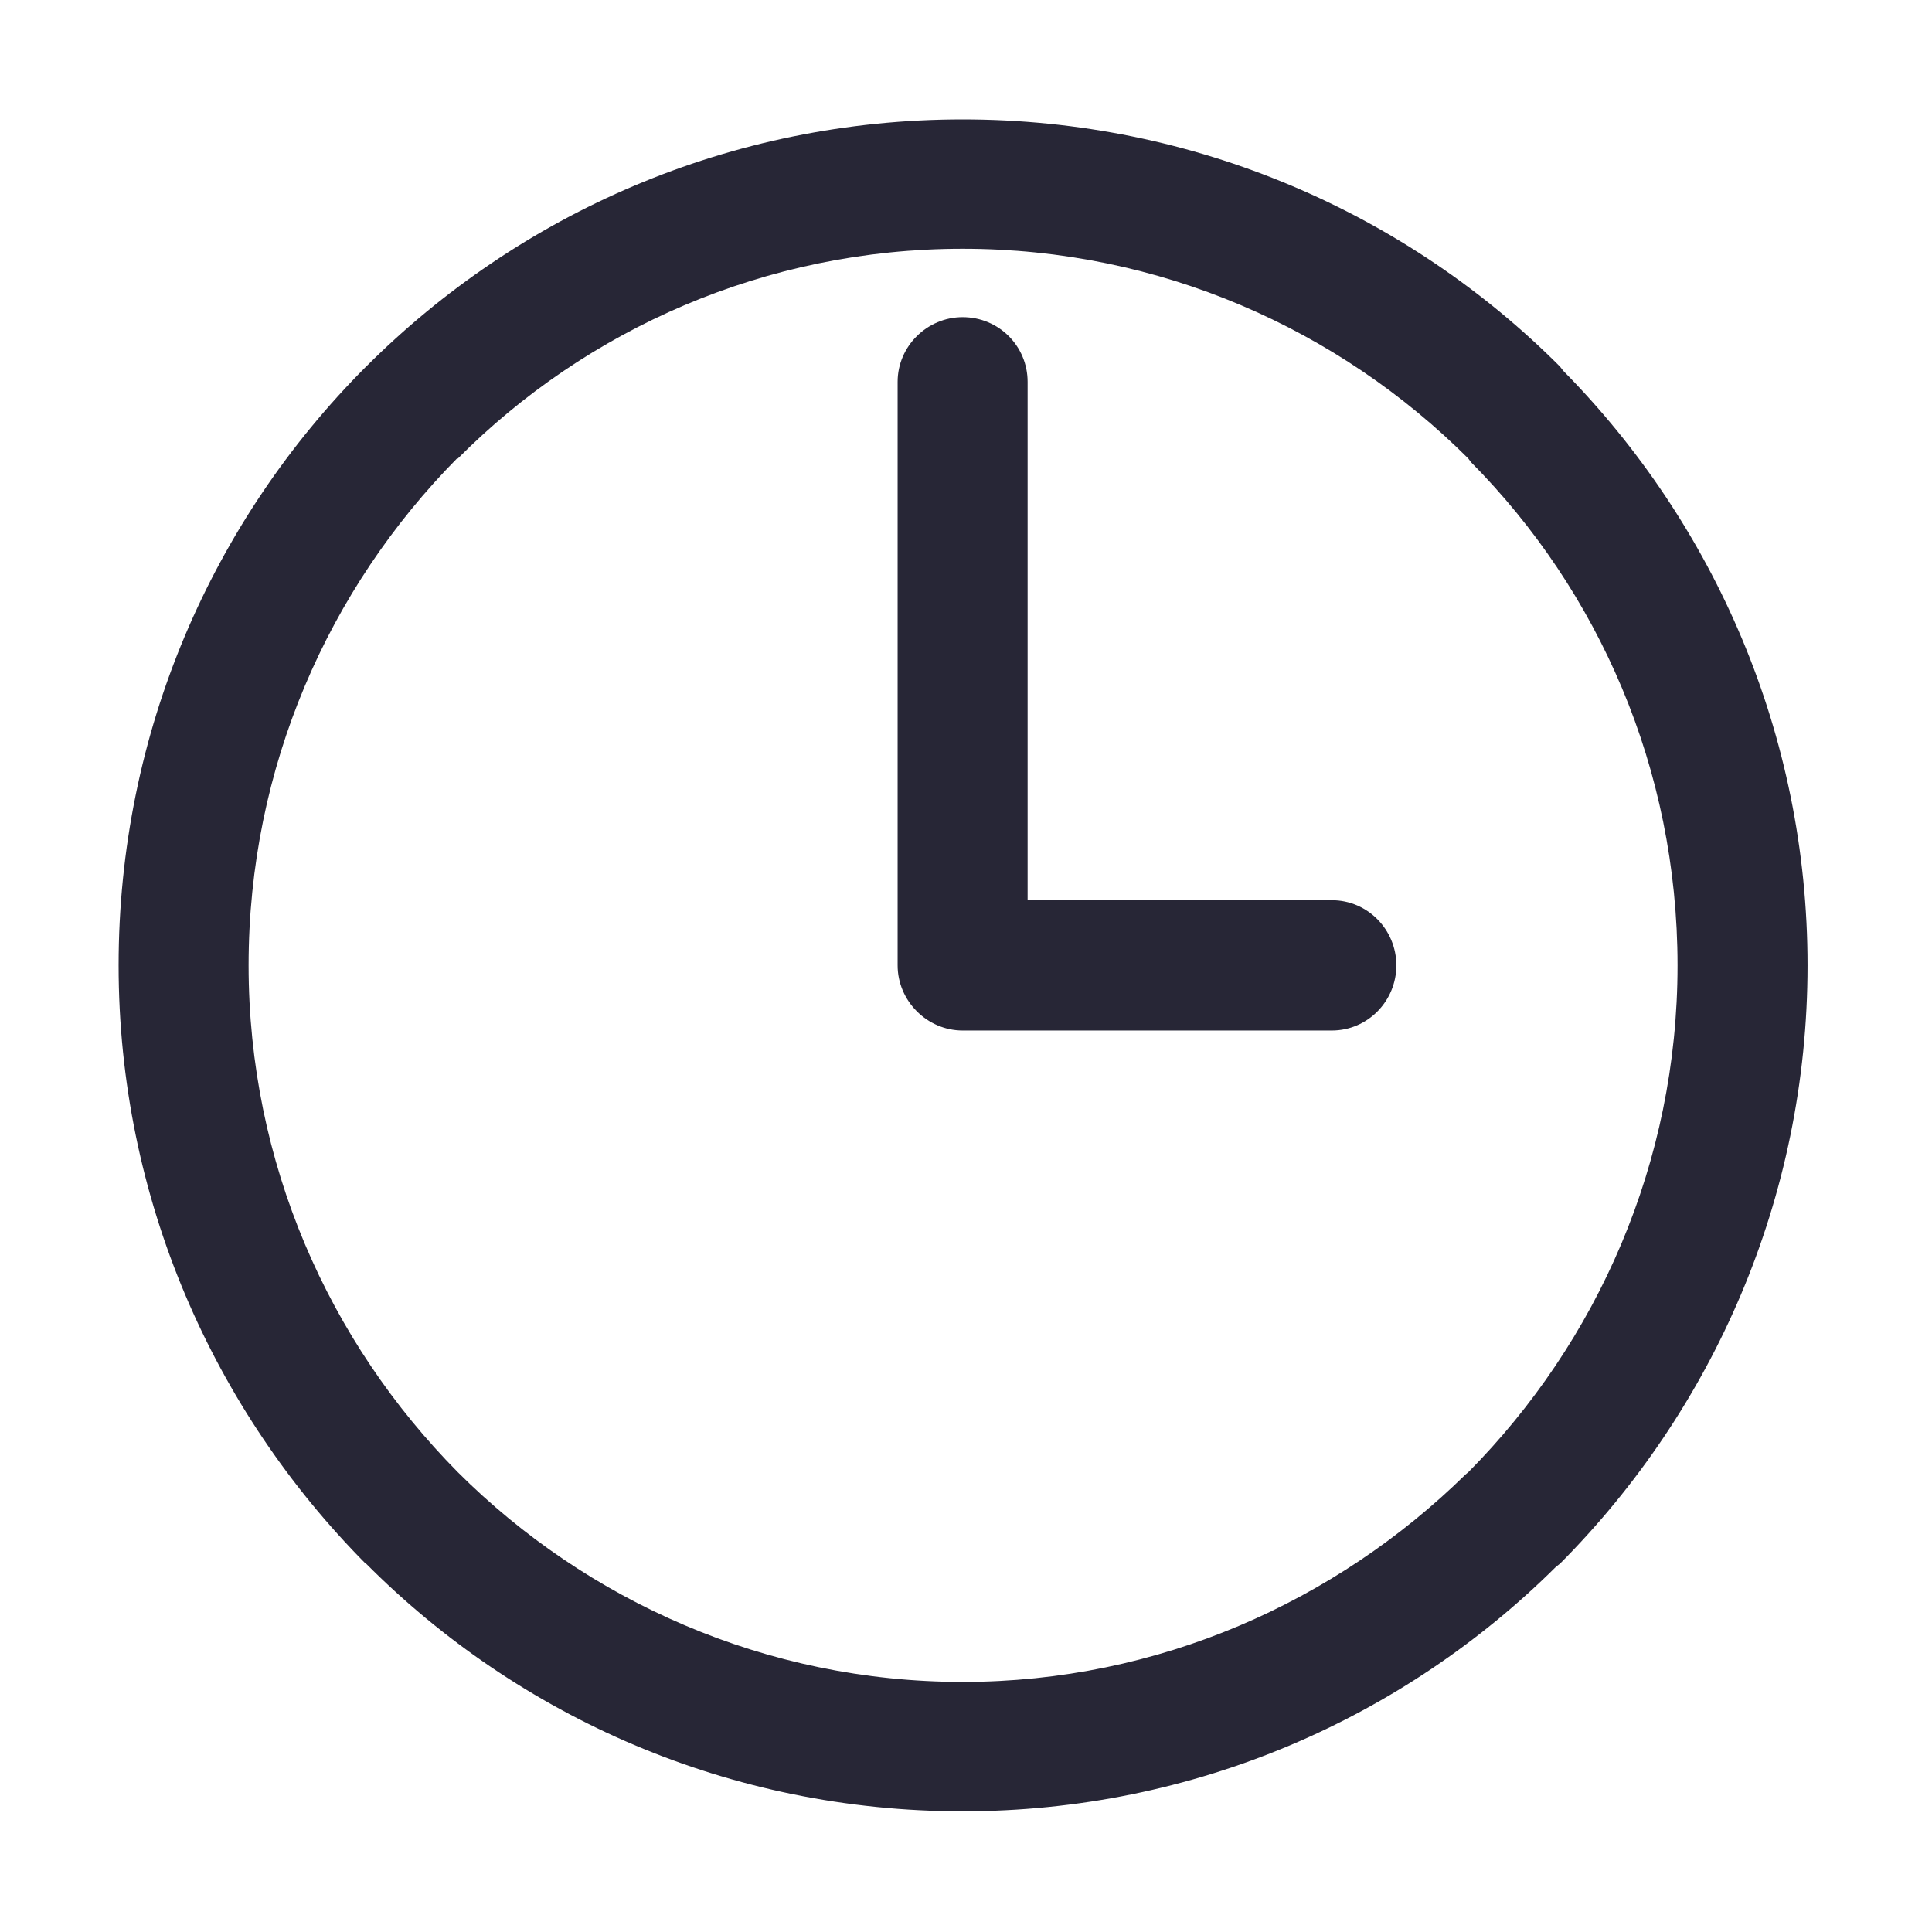 <?xml version="1.0" standalone="no"?><!DOCTYPE svg PUBLIC "-//W3C//DTD SVG 1.1//EN" "http://www.w3.org/Graphics/SVG/1.1/DTD/svg11.dtd"><svg t="1674979354347" class="icon" viewBox="0 0 1024 1024" version="1.1" xmlns="http://www.w3.org/2000/svg" p-id="3501" xmlns:xlink="http://www.w3.org/1999/xlink" width="200" height="200"><path d="M510.209 63.285c123.365 0 235.769 49.952 316.624 131.018l1.707 2.208c79.902 81.044 129.495 192.459 129.495 315.152 0 123.669-50.342 235.809-131.202 317.104l-2.199 1.728c-80.631 80.063-191.787 129.54-314.425 129.54-123.391 0-235.298-49.952-316.405-131.498l0 0.228c-80.61-81.295-130.942-193.436-130.942-317.104 0-123.674 49.836-235.815 130.942-317.132l0-0.228 0.251 0C275.161 113.238 386.818 63.285 510.209 63.285L510.209 63.285zM705.897 477.133 705.897 477.133 544.656 477.133 544.656 202.379c0-18.855-15.156-34.281-34.447-34.281-18.816 0-34.451 15.425-34.451 34.281l0 308.304 0 0.98c0 18.855 15.635 34.527 34.451 34.527l195.688 0c19.066 0 34.205-15.671 34.205-34.527C740.101 492.809 724.963 477.133 705.897 477.133L705.897 477.133zM778.225 243.024 778.225 243.024c-68.673-68.552-163.467-111.182-268.016-111.182-104.329 0-199.37 42.629-267.545 111.182l-0.475 0c-67.926 68.808-110.429 163.571-110.429 268.639 0 104.562 42.504 199.571 110.904 268.634l0 0c68.177 68.077 163.216 111.16 267.545 111.16 103.824 0 197.891-42.606 266.543-109.933l1.474-1.227c68.4-69.063 110.909-164.072 110.909-268.634 0-104.316-42.007-198.6-109.453-266.683L778.225 243.024 778.225 243.024z" fill="#272636" p-id="3502"></path></svg>